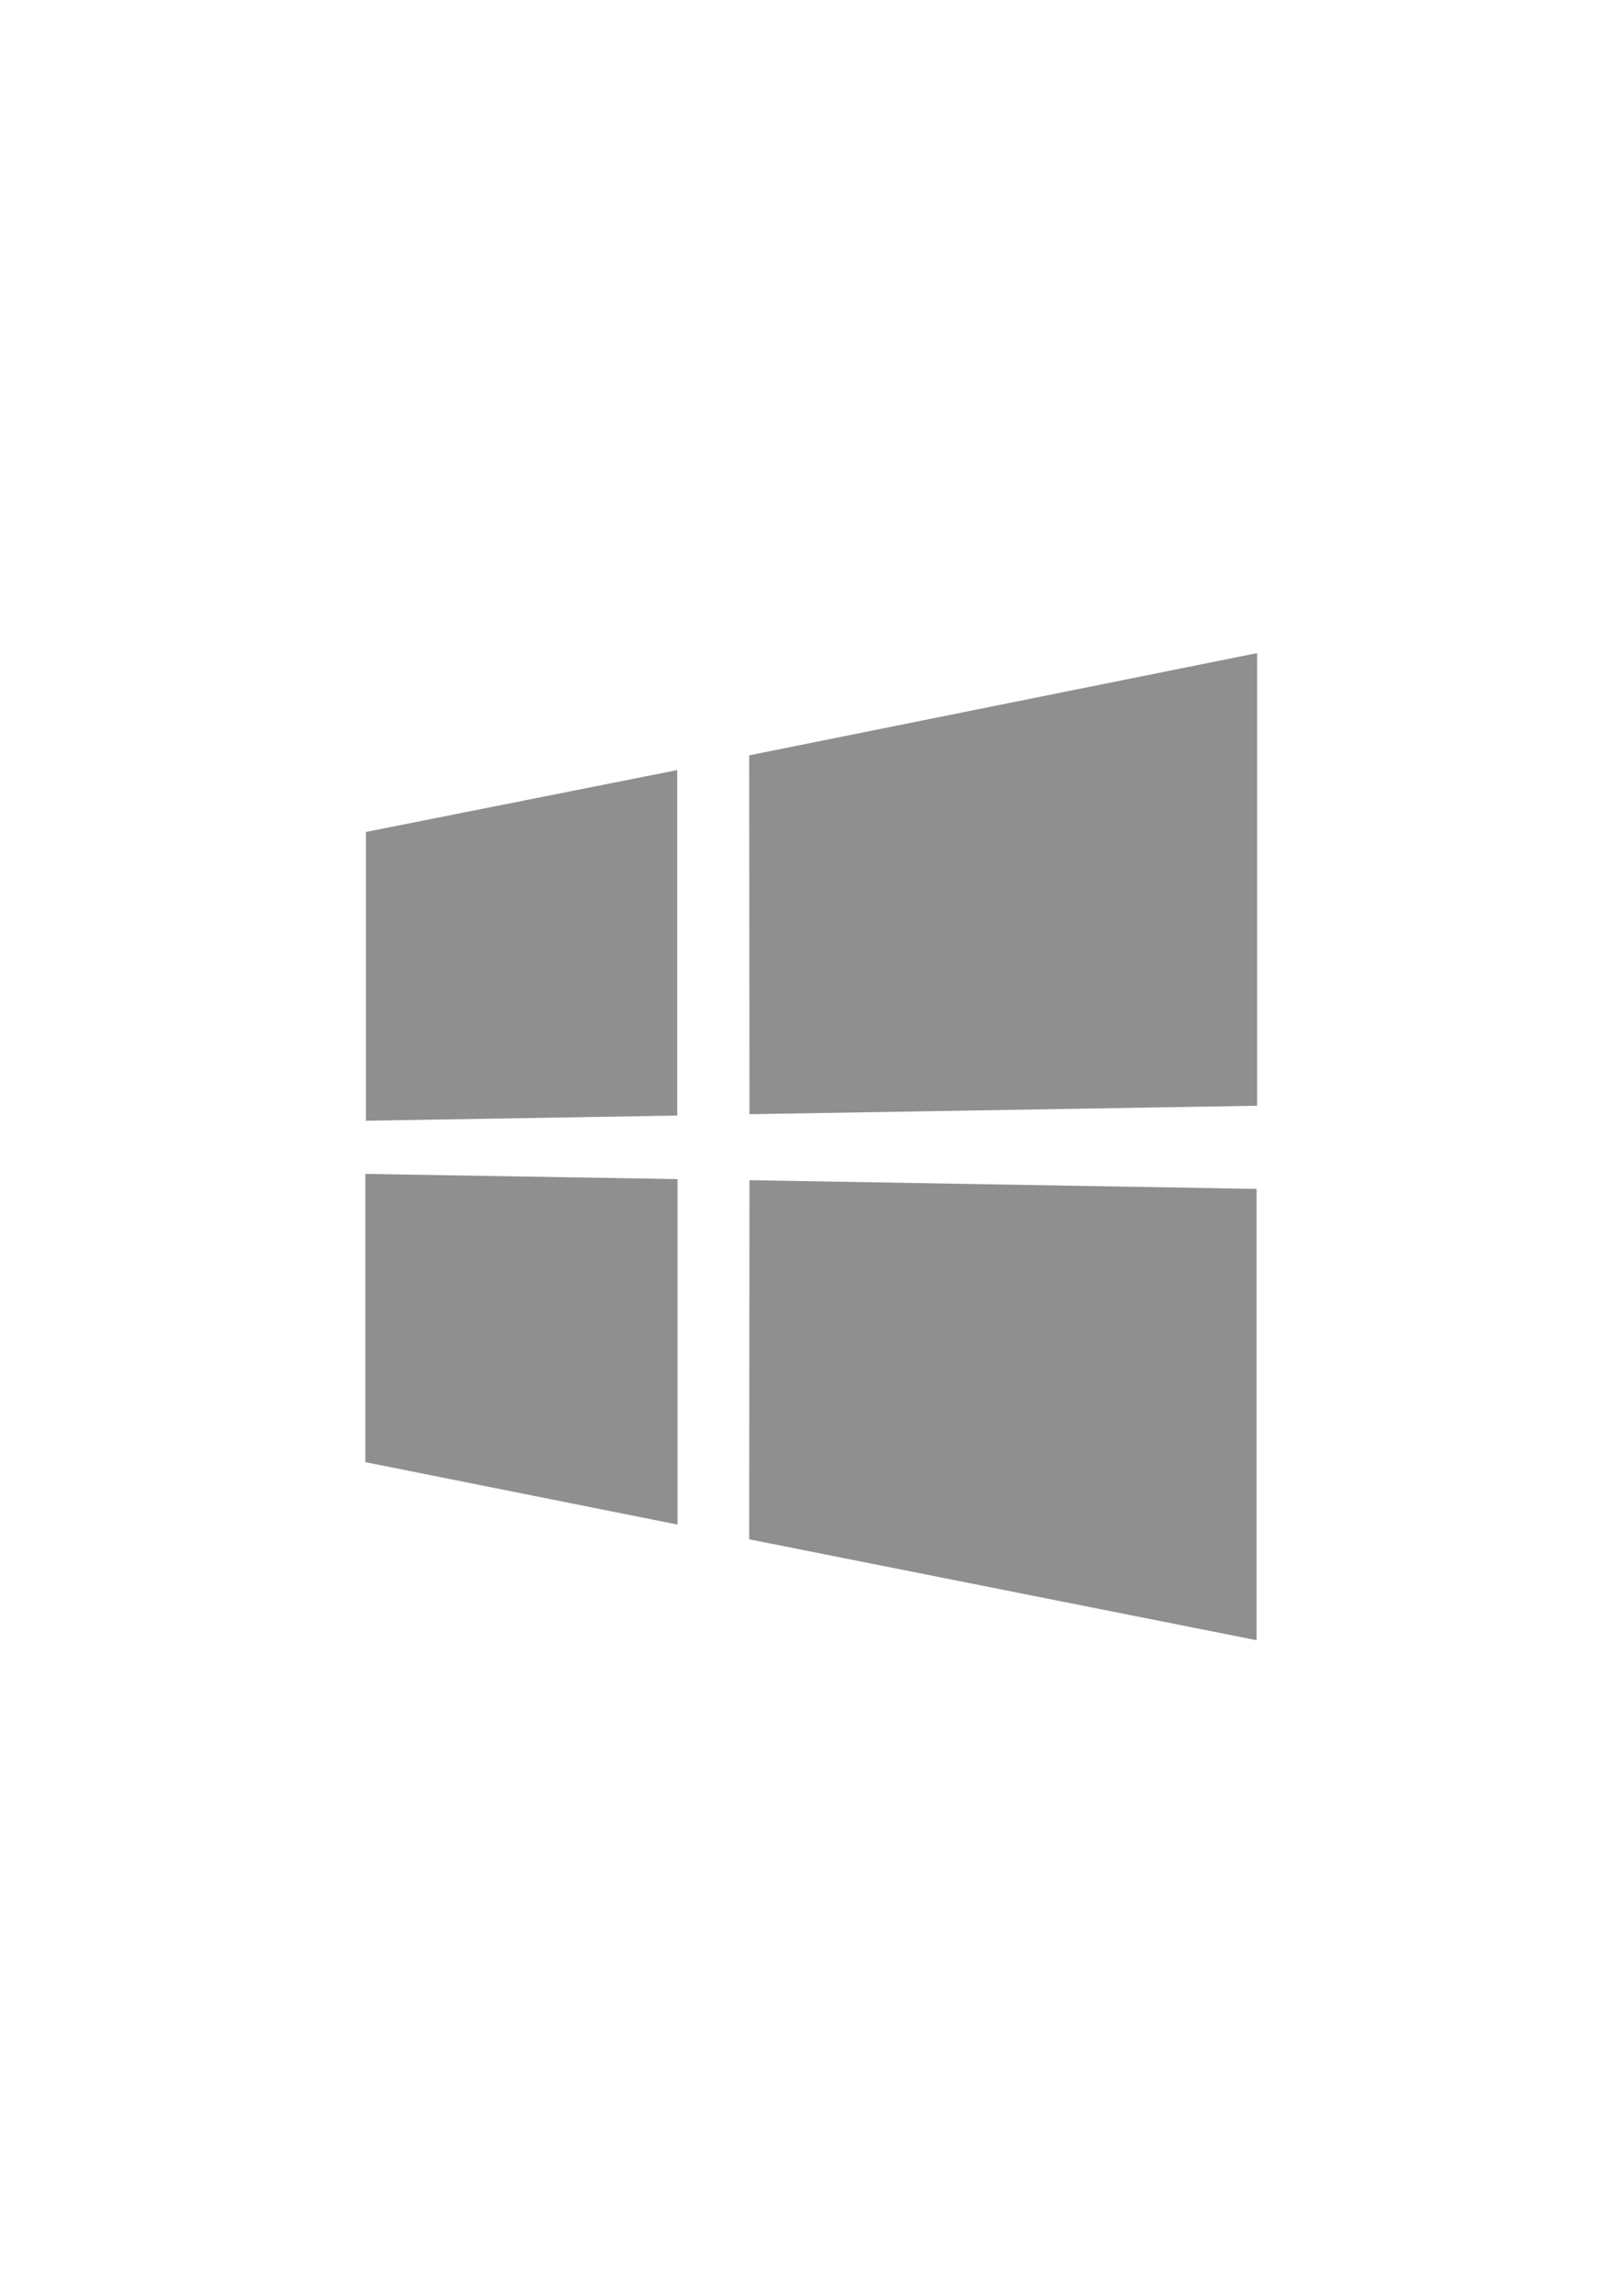 <?xml version="1.0" encoding="utf-8"?>
<!-- Generator: Adobe Illustrator 23.1.0, SVG Export Plug-In . SVG Version: 6.00 Build 0)  -->
<svg version="1.1" id="Слой_1" xmlns="http://www.w3.org/2000/svg" xmlns:xlink="http://www.w3.org/1999/xlink" x="0px" y="0px"
	 viewBox="0 0 595.3 841.9" style="enable-background:new 0 0 595.3 841.9;" xml:space="preserve">
<style type="text/css">
	.st0{fill:#8F8F8F;}
</style>
<polygon class="st0" points="461.1,239.5 461.1,405.5 274.9,408.6 274.8,277 "/>
<polygon class="st0" points="460.9,601.5 274.8,564.5 274.9,432.8 460.9,436 "/>
<polygon class="st0" points="248.4,409.1 134.2,411 134.2,305.1 248.4,282.4 "/>
<polygon class="st0" points="134,430.5 248.5,432.4 248.5,559.1 134,536.2 "/>
</svg>
